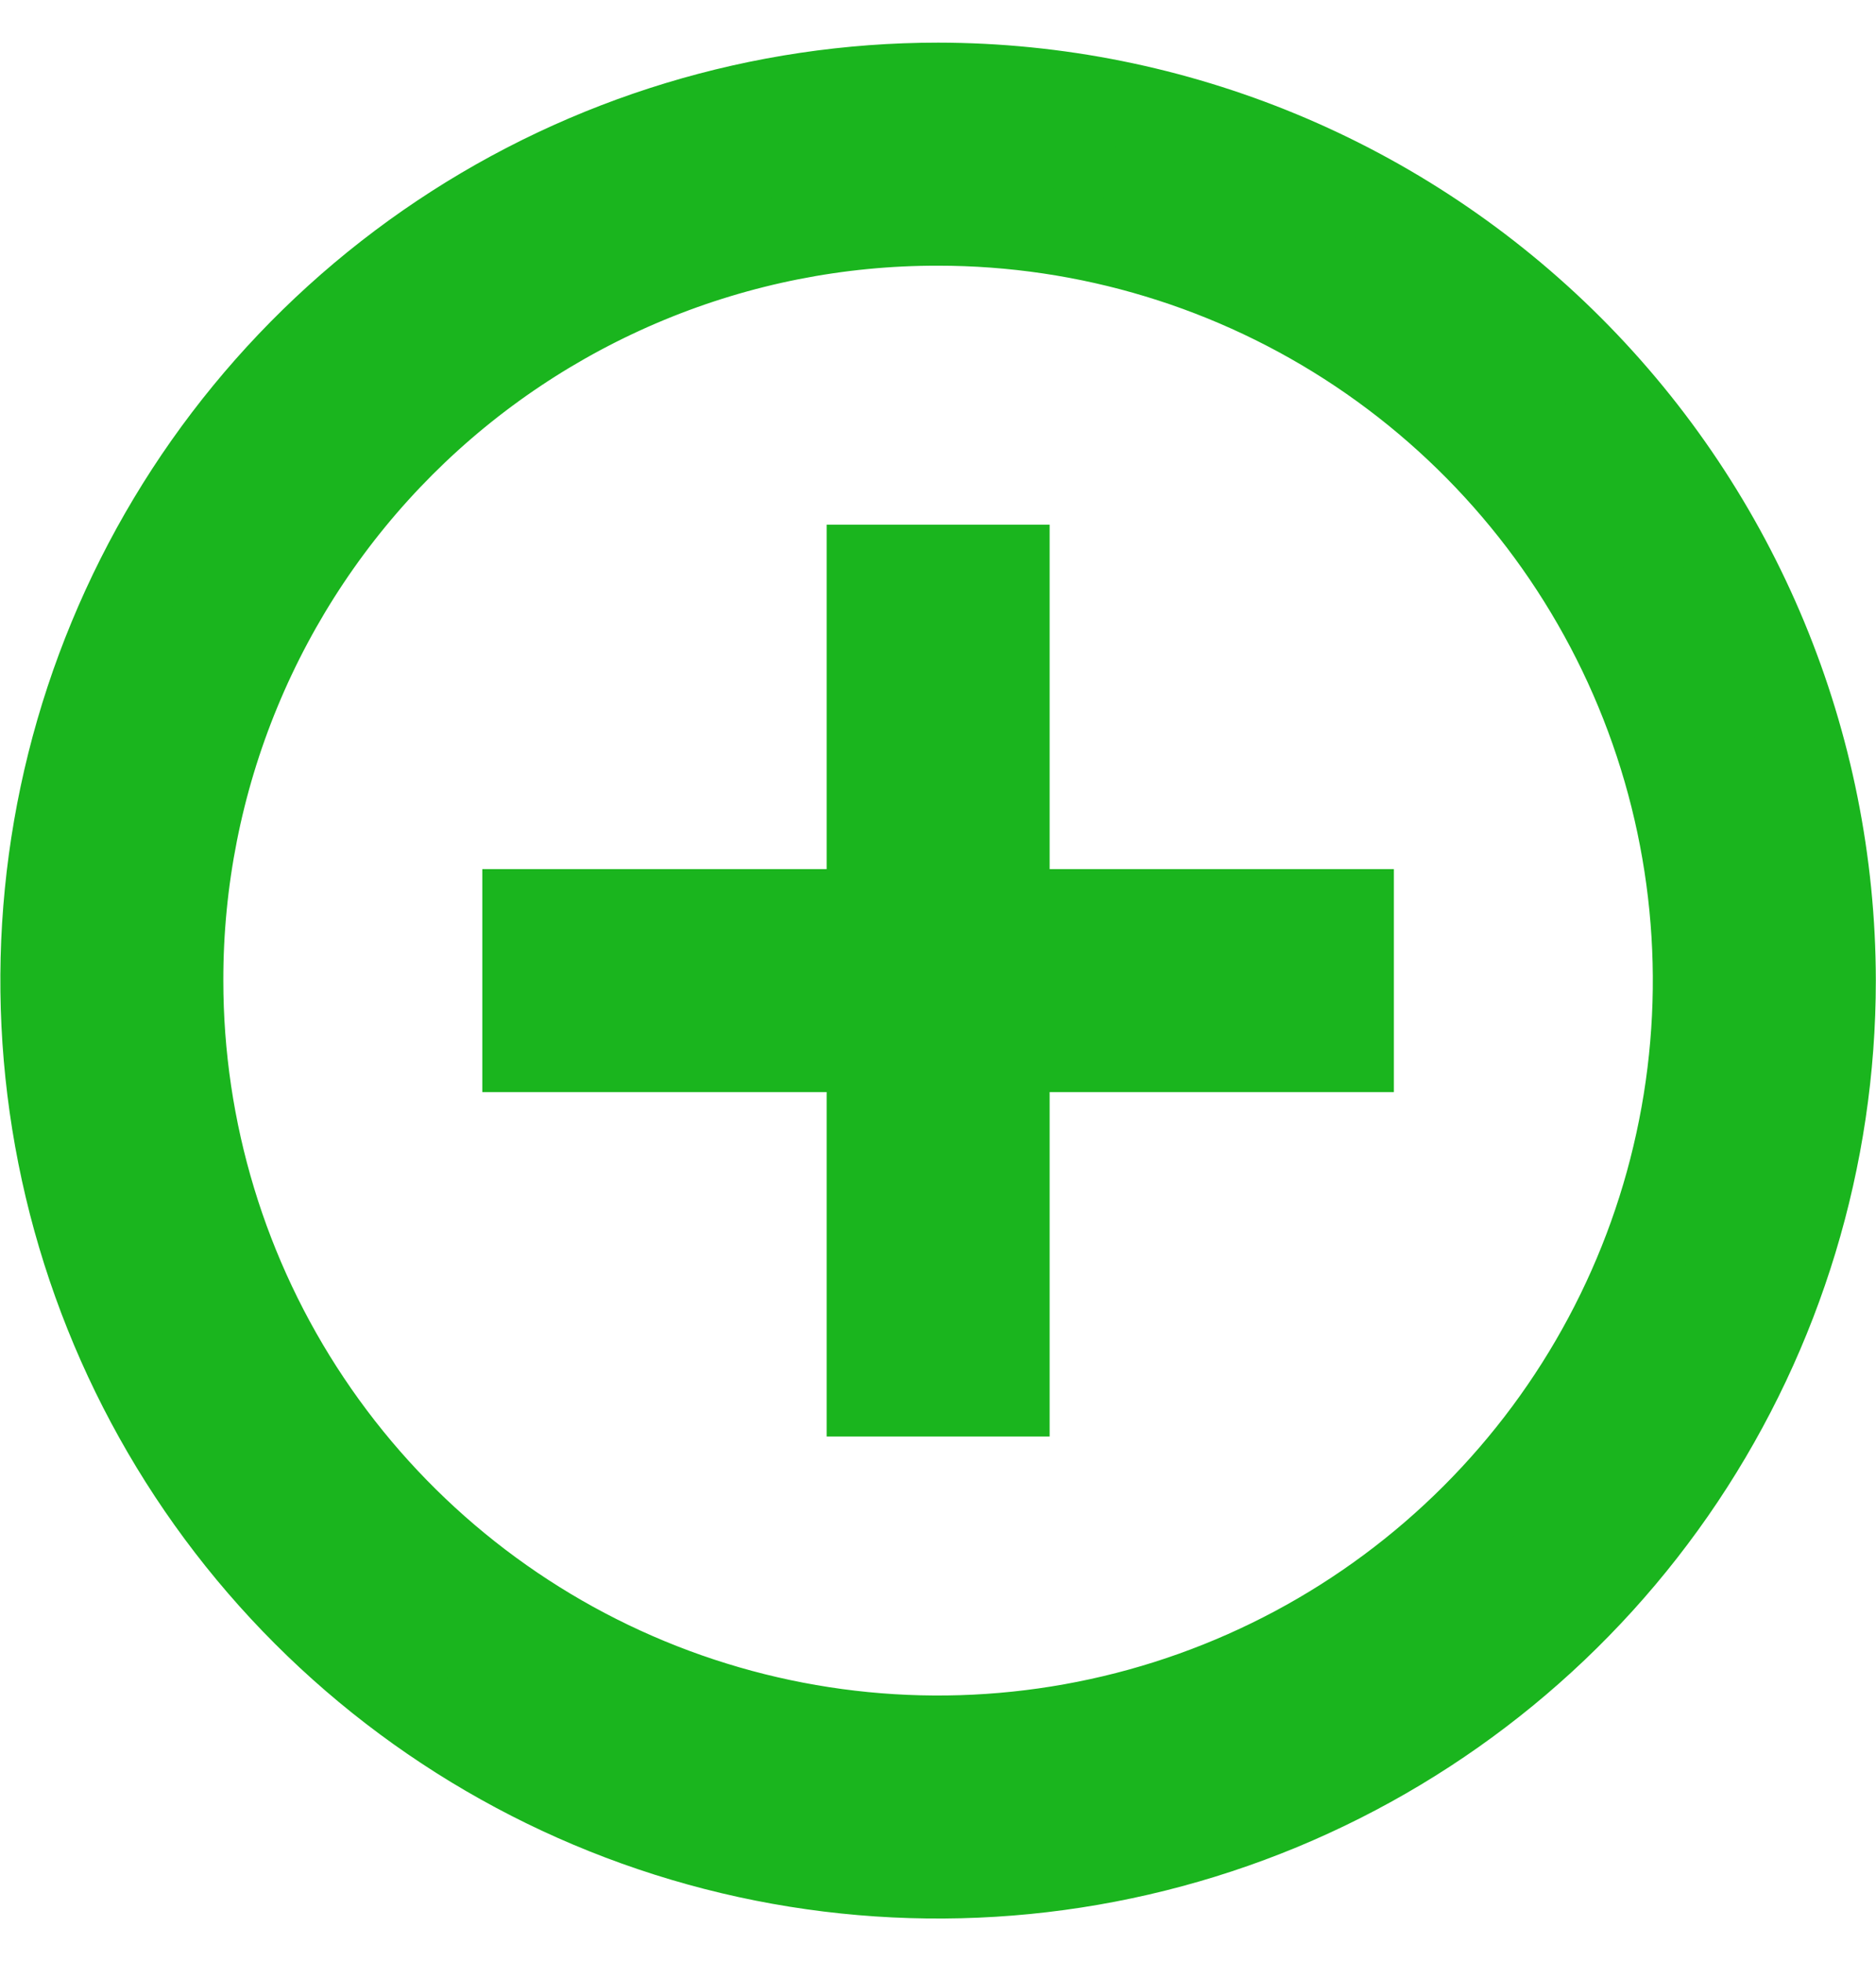 <svg width="22" height="23" viewBox="0 0 22 23" fill="none" xmlns="http://www.w3.org/2000/svg">
<path d="M11.001 1C8.925 1 6.895 1.616 5.169 2.769C3.443 3.922 2.097 5.562 1.303 7.48C0.508 9.398 0.301 11.509 0.706 13.545C1.111 15.581 2.11 17.451 3.578 18.919C5.046 20.387 6.917 21.387 8.953 21.792C10.989 22.197 13.1 21.989 15.018 21.195C16.936 20.4 18.576 19.055 19.729 17.329C20.882 15.602 21.498 13.573 21.498 11.497C21.495 8.714 20.388 6.046 18.42 4.078C16.452 2.11 13.784 1.003 11.001 1ZM11.001 2.615C12.758 2.615 14.475 3.136 15.936 4.112C17.396 5.088 18.535 6.475 19.207 8.098C19.879 9.721 20.055 11.507 19.712 13.23C19.37 14.953 18.524 16.535 17.282 17.777C16.039 19.02 14.457 19.866 12.734 20.208C11.011 20.551 9.225 20.375 7.602 19.703C5.979 19.031 4.592 17.892 3.616 16.431C2.64 14.971 2.119 13.254 2.119 11.497C2.117 10.33 2.346 9.174 2.792 8.096C3.238 7.018 3.892 6.038 4.717 5.213C5.542 4.388 6.522 3.734 7.6 3.288C8.678 2.842 9.834 2.613 11.001 2.615ZM10.194 6.652V10.69H6.156V12.304H10.194V16.342H11.809V12.304H15.846V10.69H11.809V6.652H10.194Z" fill="#1AB51E" stroke="#1AB51E"/>
</svg>
